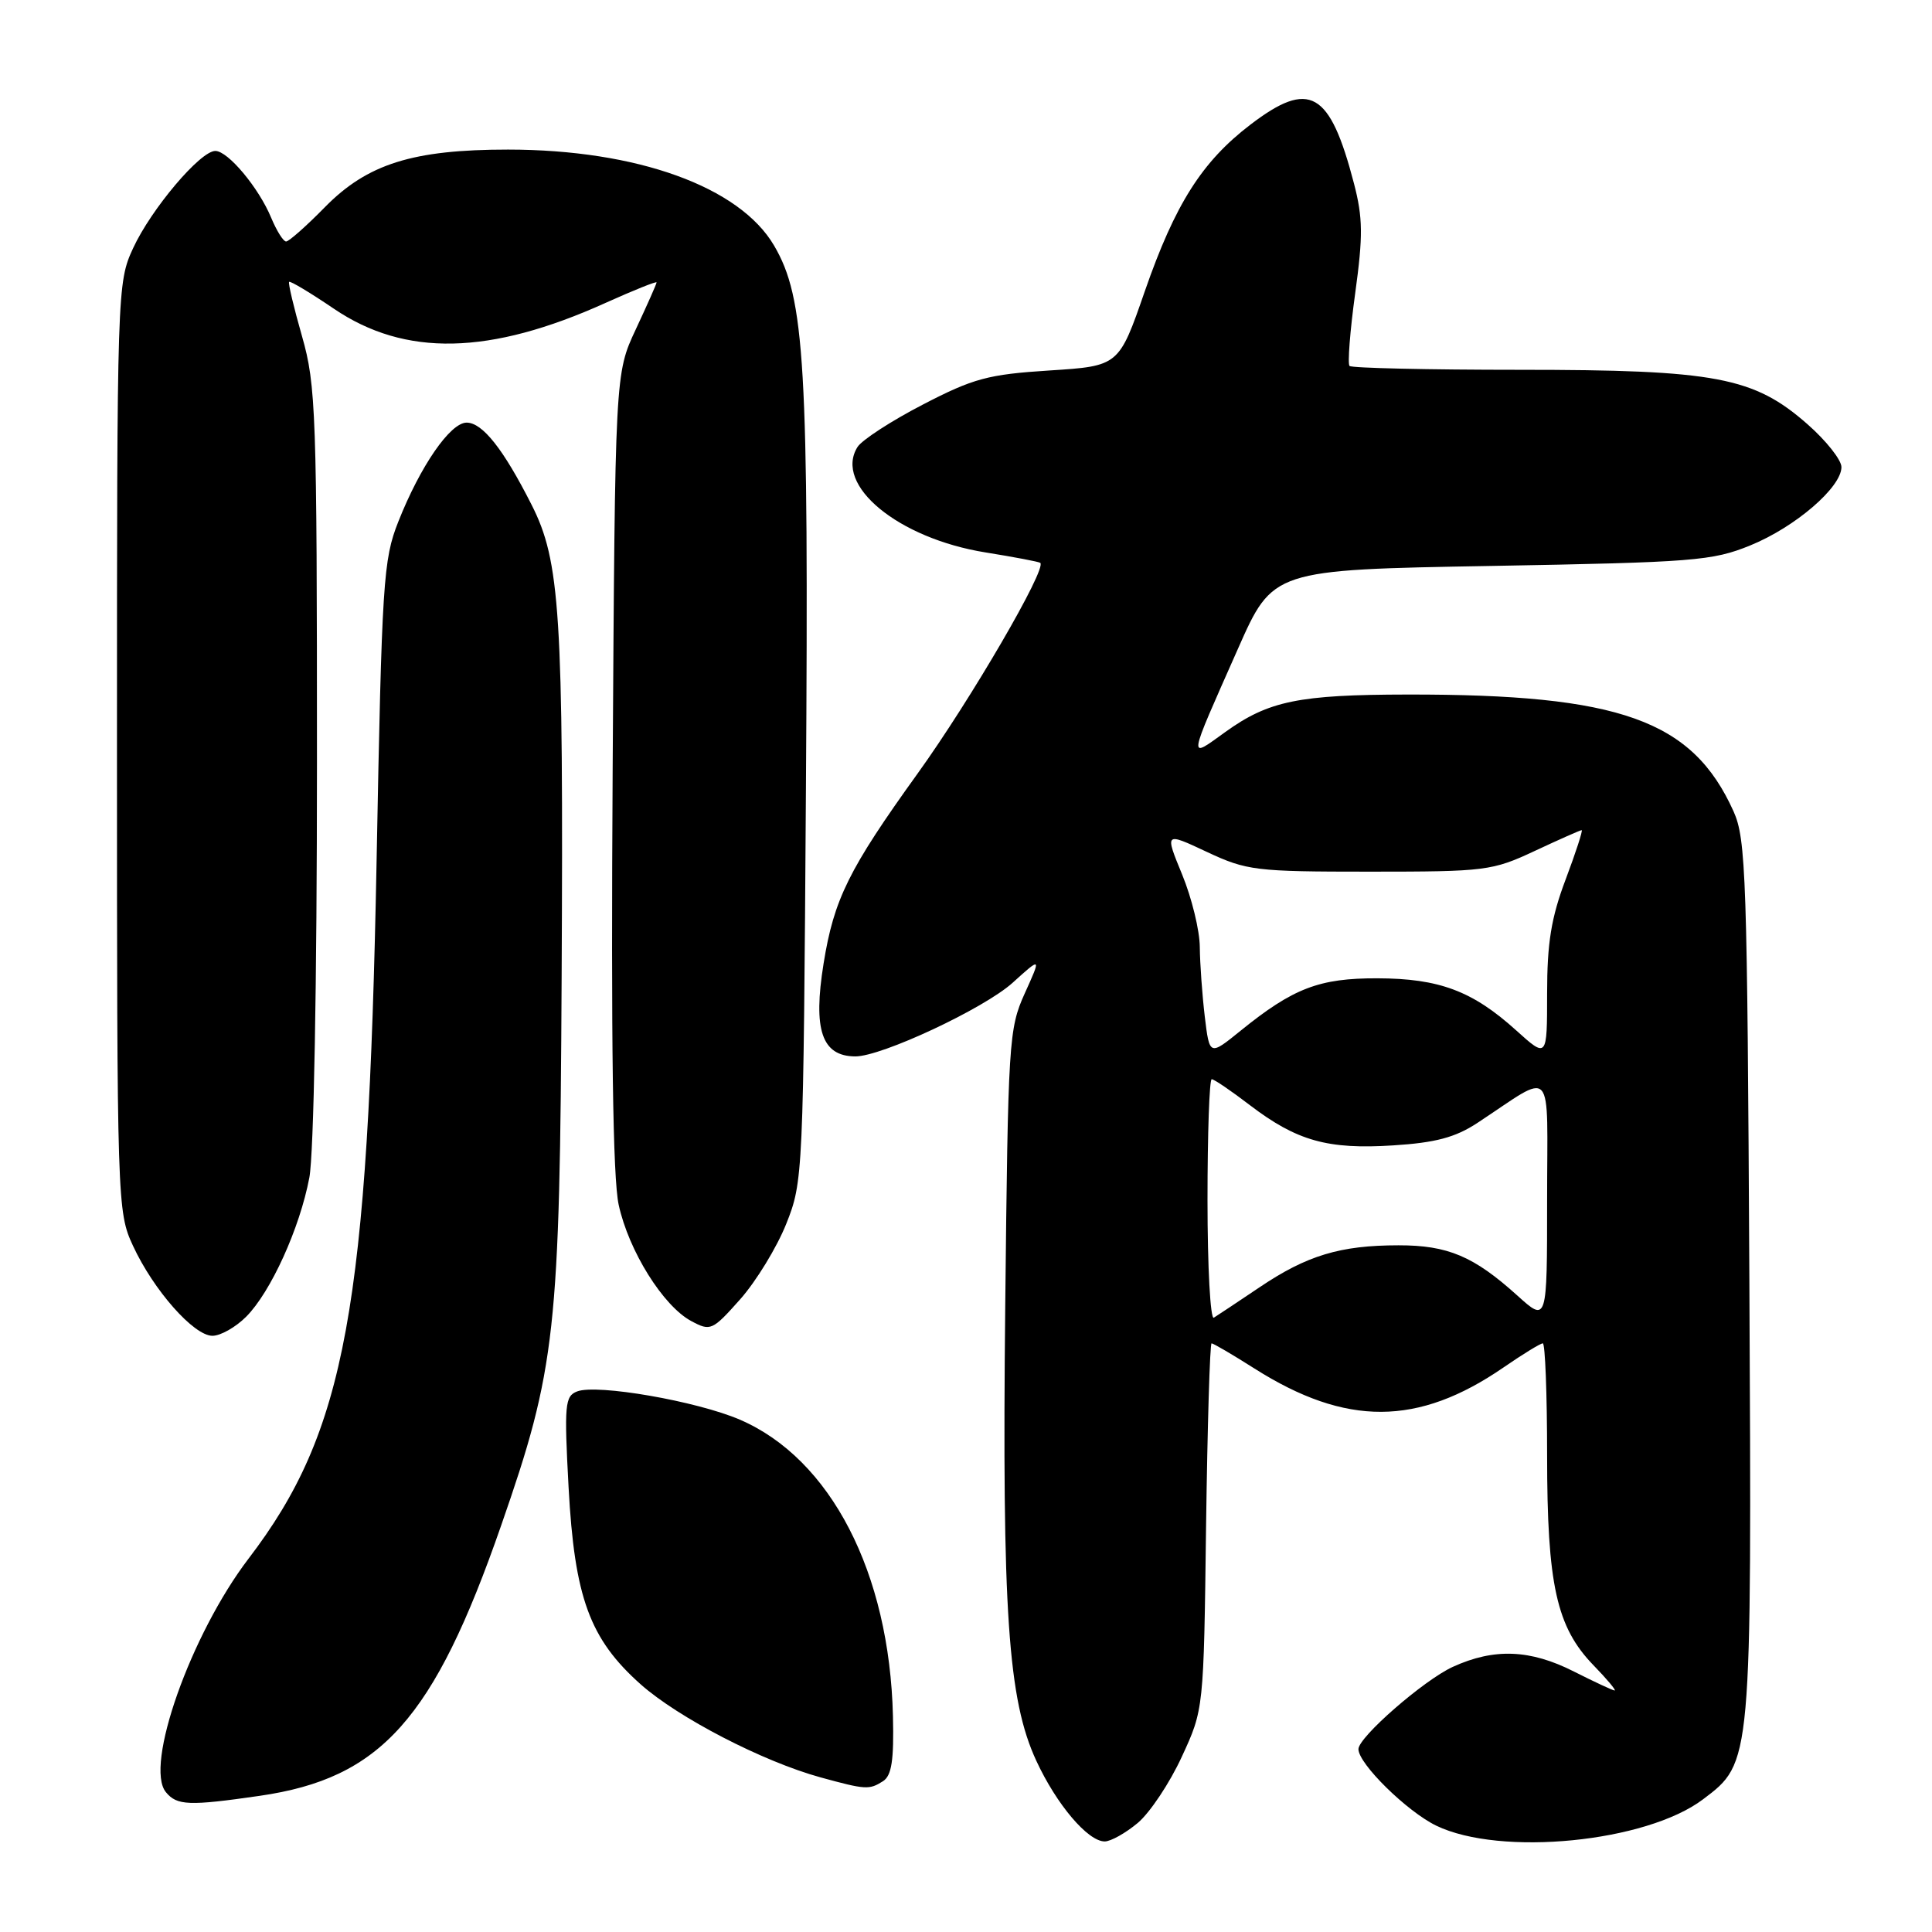 <?xml version="1.0" encoding="UTF-8" standalone="no"?>
<!DOCTYPE svg PUBLIC "-//W3C//DTD SVG 1.1//EN" "http://www.w3.org/Graphics/SVG/1.1/DTD/svg11.dtd" >
<svg xmlns="http://www.w3.org/2000/svg" xmlns:xlink="http://www.w3.org/1999/xlink" version="1.1" viewBox="0 0 256 256">
 <g >
 <path fill="currentColor"
d=" M 150.77 241.54 C 152.37 240.19 155.00 236.25 156.59 232.79 C 159.50 226.50 159.50 226.50 159.81 202.25 C 159.99 188.91 160.32 178.00 160.54 178.00 C 160.77 178.00 163.33 179.50 166.23 181.34 C 178.36 189.03 187.89 188.99 199.23 181.19 C 201.78 179.43 204.12 178.00 204.43 178.00 C 204.74 178.00 205.00 184.68 205.00 192.84 C 205.00 209.98 206.24 215.59 211.14 220.65 C 212.93 222.49 214.19 224.00 213.95 224.00 C 213.70 223.99 211.29 222.87 208.58 221.50 C 202.77 218.55 197.99 218.36 192.50 220.87 C 188.65 222.64 180.00 230.18 180.00 231.77 C 180.00 233.71 186.42 240.02 190.31 241.91 C 198.81 246.02 218.12 244.12 225.66 238.42 C 232.15 233.52 232.12 233.83 231.80 169.49 C 231.52 116.14 231.36 111.18 229.70 107.50 C 224.25 95.42 214.69 91.99 186.50 92.03 C 172.09 92.05 168.10 92.87 162.38 96.98 C 157.38 100.57 157.29 101.20 164.02 86.00 C 168.66 75.50 168.66 75.50 197.58 74.99 C 224.44 74.51 226.89 74.32 231.92 72.27 C 237.87 69.85 244.00 64.58 244.00 61.89 C 244.00 60.94 241.98 58.39 239.51 56.22 C 232.40 49.96 227.33 49.00 201.35 49.00 C 189.24 49.00 179.10 48.77 178.82 48.49 C 178.55 48.21 178.88 43.88 179.57 38.86 C 180.62 31.25 180.59 28.85 179.41 24.32 C 176.21 12.04 173.53 10.52 165.68 16.52 C 159.27 21.42 155.71 27.03 151.70 38.57 C 148.26 48.50 148.26 48.50 139.06 49.09 C 130.92 49.61 128.99 50.13 122.28 53.61 C 118.10 55.77 114.22 58.30 113.63 59.22 C 110.44 64.28 119.01 71.34 130.59 73.20 C 134.39 73.81 137.65 74.43 137.84 74.58 C 138.76 75.31 128.62 92.73 121.60 102.48 C 112.47 115.17 110.50 119.14 109.13 127.67 C 107.71 136.47 108.89 139.95 113.32 139.98 C 116.78 140.01 130.39 133.64 134.18 130.22 C 137.98 126.78 137.98 126.78 135.78 131.64 C 133.67 136.31 133.57 137.96 133.20 173.00 C 132.77 213.56 133.56 225.22 137.32 233.32 C 140.00 239.11 144.15 244.00 146.38 244.00 C 147.18 244.00 149.16 242.89 150.77 241.54 Z  M 34.39 237.96 C 50.48 235.64 57.48 227.81 66.40 202.15 C 73.66 181.29 74.18 176.58 74.42 129.50 C 74.67 81.27 74.23 74.35 70.43 66.87 C 66.70 59.50 63.93 56.00 61.83 56.00 C 59.66 56.00 55.69 61.76 52.78 69.12 C 50.78 74.16 50.60 77.03 49.90 114.09 C 48.78 173.42 45.80 189.68 32.94 206.52 C 25.27 216.57 19.10 234.01 21.99 237.48 C 23.45 239.25 25.06 239.31 34.39 237.96 Z  M 117.00 236.02 C 118.15 235.28 118.46 233.27 118.32 227.40 C 117.87 208.38 110.07 193.29 98.03 188.11 C 92.34 185.66 79.10 183.36 76.48 184.37 C 74.85 184.99 74.75 186.11 75.34 197.08 C 76.13 211.69 78.13 217.16 84.89 223.18 C 89.88 227.61 101.06 233.40 108.72 235.51 C 114.71 237.15 115.17 237.18 117.00 236.02 Z  M 32.61 174.48 C 35.87 171.22 39.72 162.76 40.99 156.04 C 41.58 152.92 42.00 130.26 42.00 101.11 C 42.00 54.64 41.87 51.05 40.02 44.56 C 38.93 40.75 38.16 37.51 38.31 37.35 C 38.47 37.20 41.13 38.80 44.23 40.90 C 53.67 47.31 64.89 47.07 80.25 40.13 C 83.96 38.46 87.00 37.24 87.00 37.42 C 87.00 37.61 85.76 40.40 84.25 43.63 C 81.50 49.50 81.50 49.50 81.18 102.00 C 80.96 138.23 81.20 156.10 81.98 159.65 C 83.31 165.75 87.87 173.06 91.60 175.05 C 94.15 176.42 94.39 176.31 98.09 172.15 C 100.19 169.78 102.94 165.28 104.18 162.17 C 106.41 156.58 106.45 155.76 106.79 104.56 C 107.17 48.22 106.66 39.52 102.57 32.54 C 98.00 24.74 84.40 19.83 67.32 19.82 C 54.71 19.82 48.68 21.71 43.04 27.46 C 40.59 29.96 38.28 32.00 37.91 32.00 C 37.54 32.00 36.66 30.59 35.94 28.87 C 34.29 24.88 30.21 20.00 28.53 20.00 C 26.54 20.00 20.03 27.70 17.64 32.88 C 15.53 37.44 15.50 38.29 15.50 99.00 C 15.50 159.42 15.54 160.58 17.61 165.05 C 20.33 170.94 25.68 177.00 28.15 177.00 C 29.22 177.00 31.22 175.87 32.61 174.48 Z  M 160.00 159.06 C 160.00 150.23 160.25 143.00 160.56 143.00 C 160.87 143.00 163.15 144.55 165.63 146.45 C 171.84 151.18 175.93 152.33 184.61 151.77 C 190.20 151.42 192.84 150.71 195.72 148.82 C 206.13 141.98 205.00 140.74 205.00 159.00 C 205.00 175.23 205.00 175.23 201.06 171.67 C 195.29 166.46 191.84 165.00 185.30 165.01 C 177.59 165.01 173.16 166.35 166.90 170.57 C 164.03 172.50 161.31 174.31 160.84 174.60 C 160.38 174.88 160.00 167.89 160.00 159.06 Z  M 159.64 134.71 C 159.30 131.84 159.00 127.70 158.98 125.50 C 158.97 123.30 157.91 118.97 156.64 115.88 C 154.33 110.26 154.33 110.26 159.91 112.88 C 165.21 115.36 166.33 115.50 181.50 115.50 C 196.86 115.50 197.73 115.39 203.37 112.75 C 206.60 111.24 209.39 110.00 209.58 110.00 C 209.76 110.00 208.81 112.94 207.46 116.52 C 205.54 121.60 205.00 124.95 205.00 131.64 C 205.00 140.23 205.00 140.23 200.89 136.52 C 195.12 131.31 190.71 129.65 182.50 129.63 C 174.80 129.61 171.36 130.93 164.38 136.58 C 160.27 139.91 160.27 139.91 159.64 134.71 Z "/>
</g>
</svg>